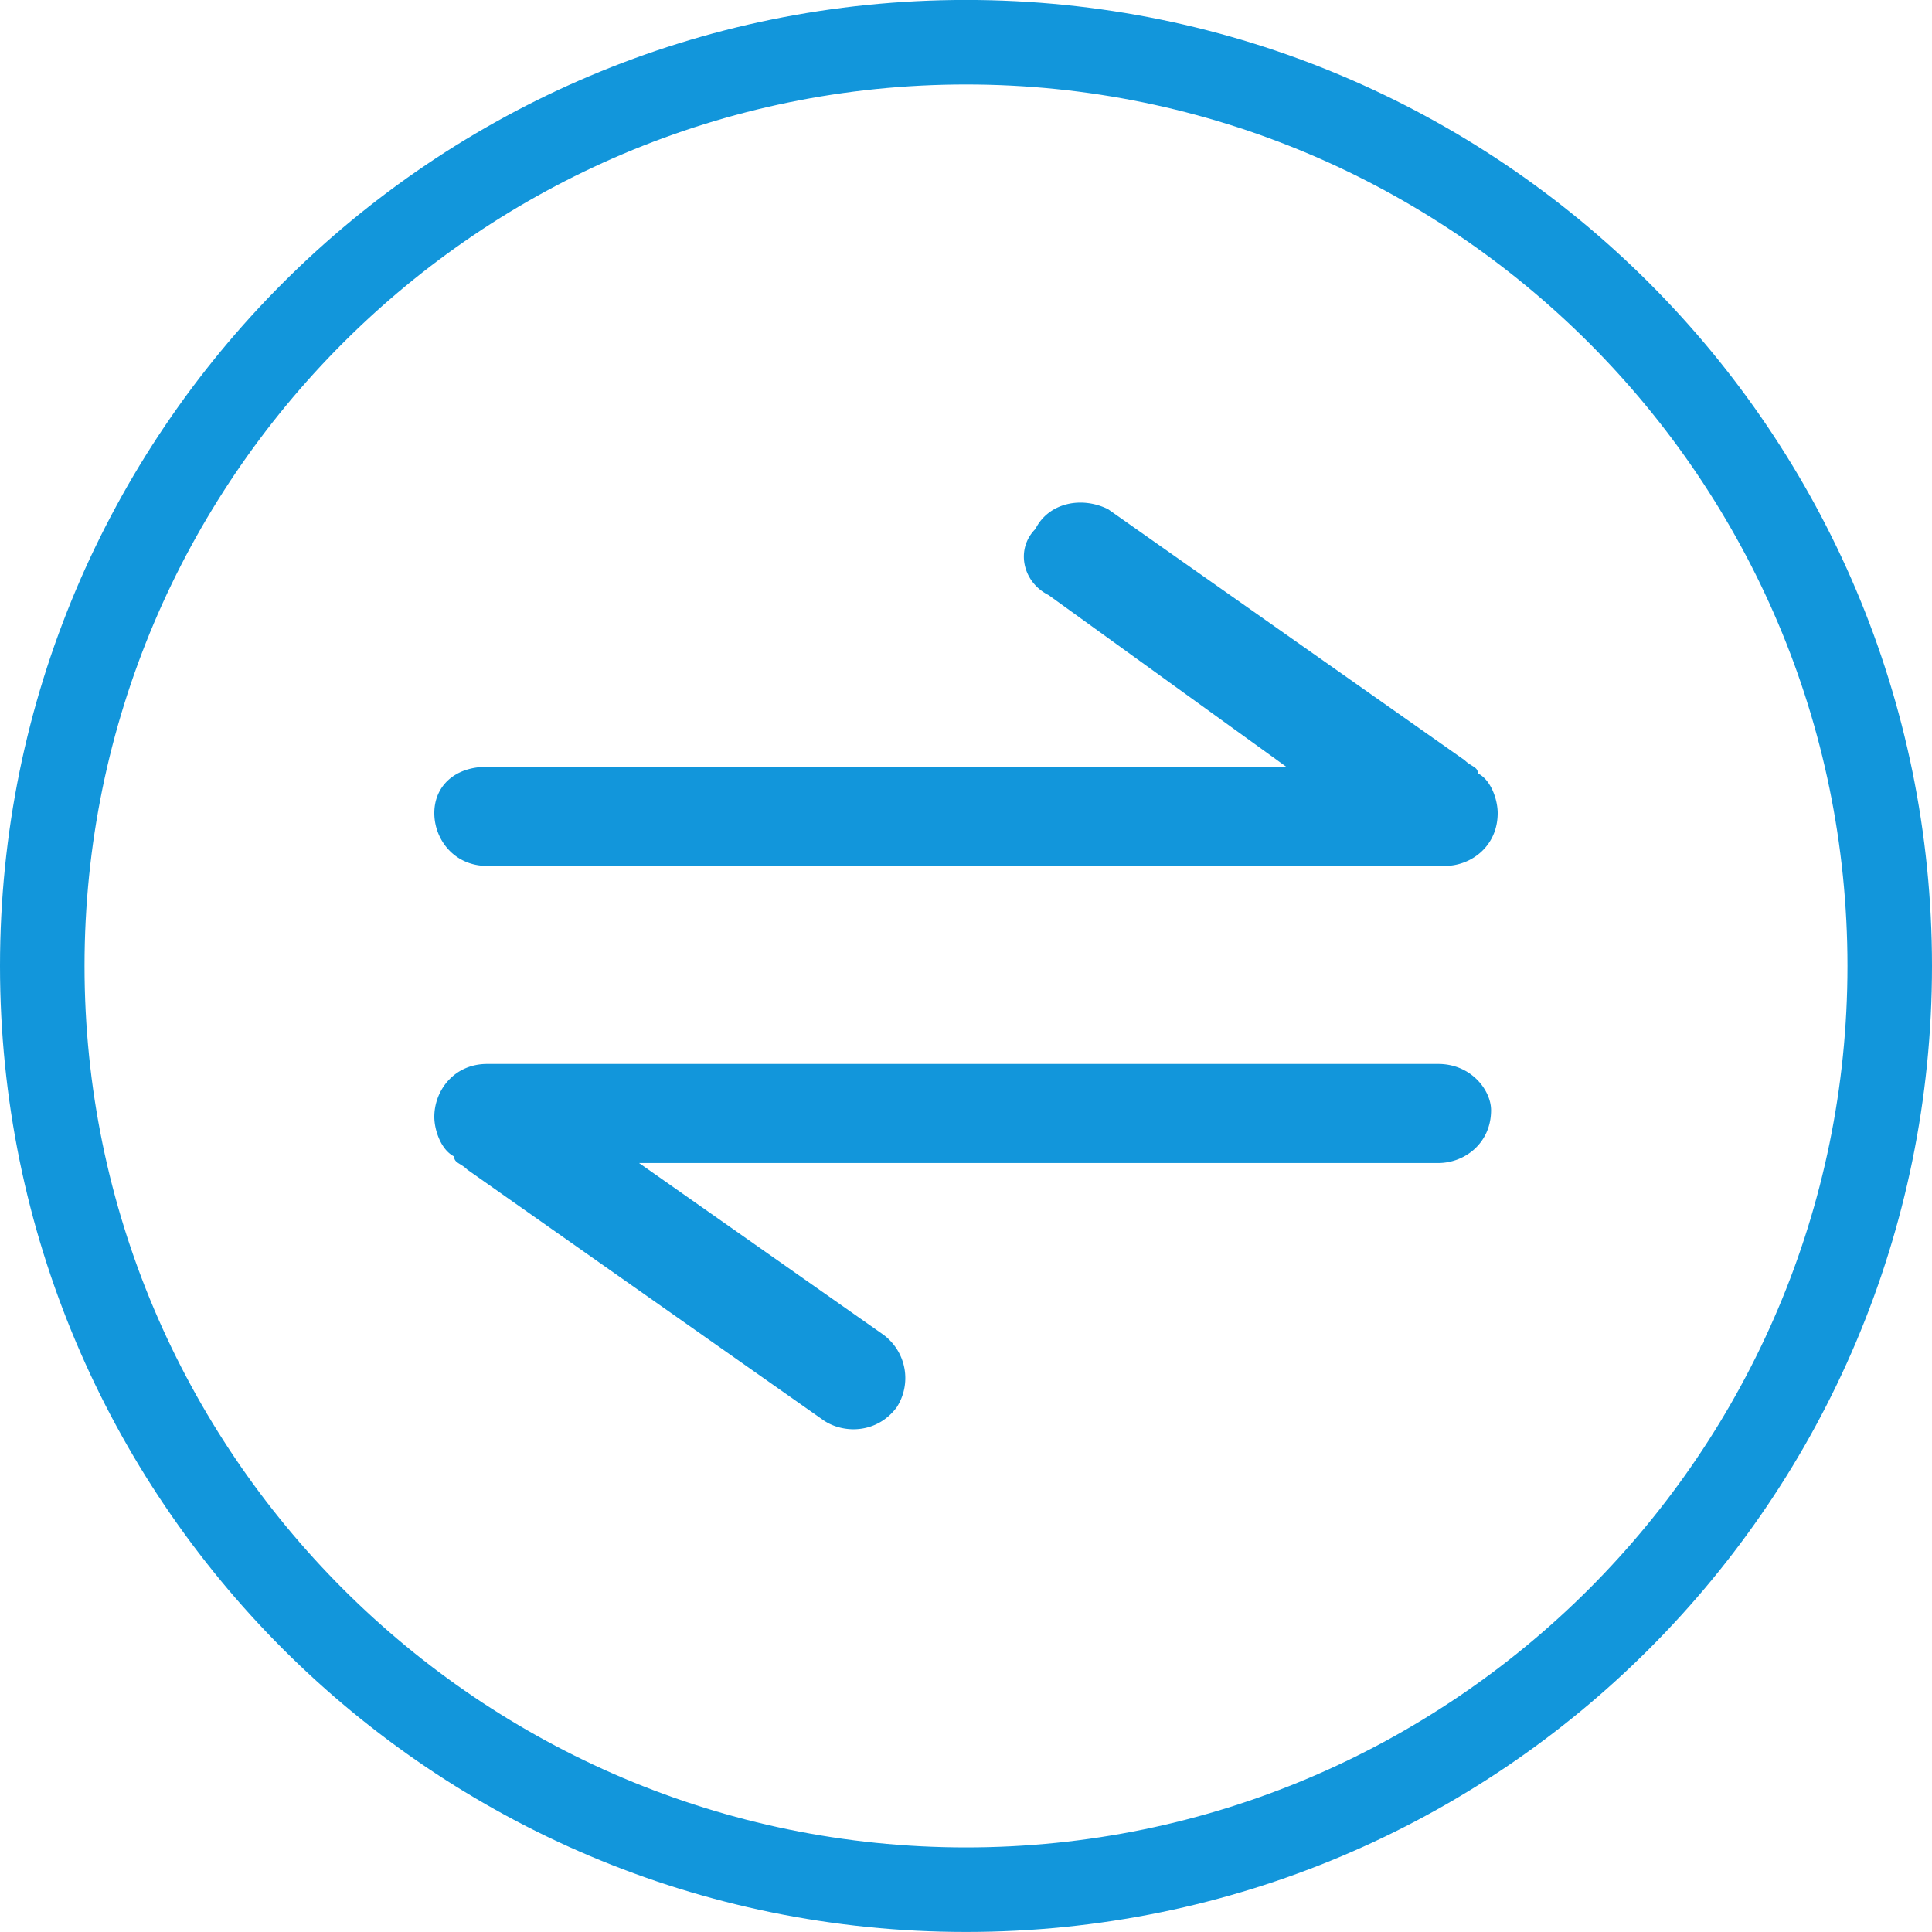 <?xml version="1.0" standalone="no"?><!DOCTYPE svg PUBLIC "-//W3C//DTD SVG 1.1//EN" "http://www.w3.org/Graphics/SVG/1.1/DTD/svg11.dtd"><svg t="1530000350399" class="icon" style="" viewBox="0 0 1024 1024" version="1.1" xmlns="http://www.w3.org/2000/svg" p-id="12972" xmlns:xlink="http://www.w3.org/1999/xlink" width="70" height="70"><defs><style type="text/css"></style></defs><path d="M512-0.026c-282.778 0-512 229.197-512 512 0 282.752 229.222 512 512 512s512-229.248 512-512c0-282.803-229.222-512-512-512z m0 979.2c-257.613 0-467.2-209.587-467.2-467.2S254.387 44.774 512 44.774s467.2 209.587 467.2 467.2-209.587 467.2-467.2 467.2z" fill="#1296db" p-id="12973"></path><path d="M762.291 563.917H258.202c-17.51 0-28.006 14.003-28.006 28.032 0 6.963 3.507 17.485 10.496 20.992 0 3.507 3.507 3.507 6.989 6.989l189.03 133.018c10.496 6.989 28.006 6.989 38.528-6.989a28.57 28.57 0 0 0-6.989-38.502l-129.536-91.034h423.578c14.003 0 28.006-10.496 28.006-28.006 0-10.496-10.496-24.499-28.006-24.499zM783.309 409.907c0-3.507-3.507-3.507-6.989-6.963l-189.03-133.069c-14.003-6.963-31.514-3.482-38.528 10.522-10.496 10.522-6.963 28.032 6.989 34.995l126.029 91.034H258.202c-17.51 0-28.006 10.496-28.006 24.525 0 13.978 10.496 28.006 28.006 28.006h507.597c14.003 0 28.006-10.496 28.006-28.006 0-7.04-3.507-17.562-10.496-21.043z" fill="#1296db" p-id="12974"></path></svg>